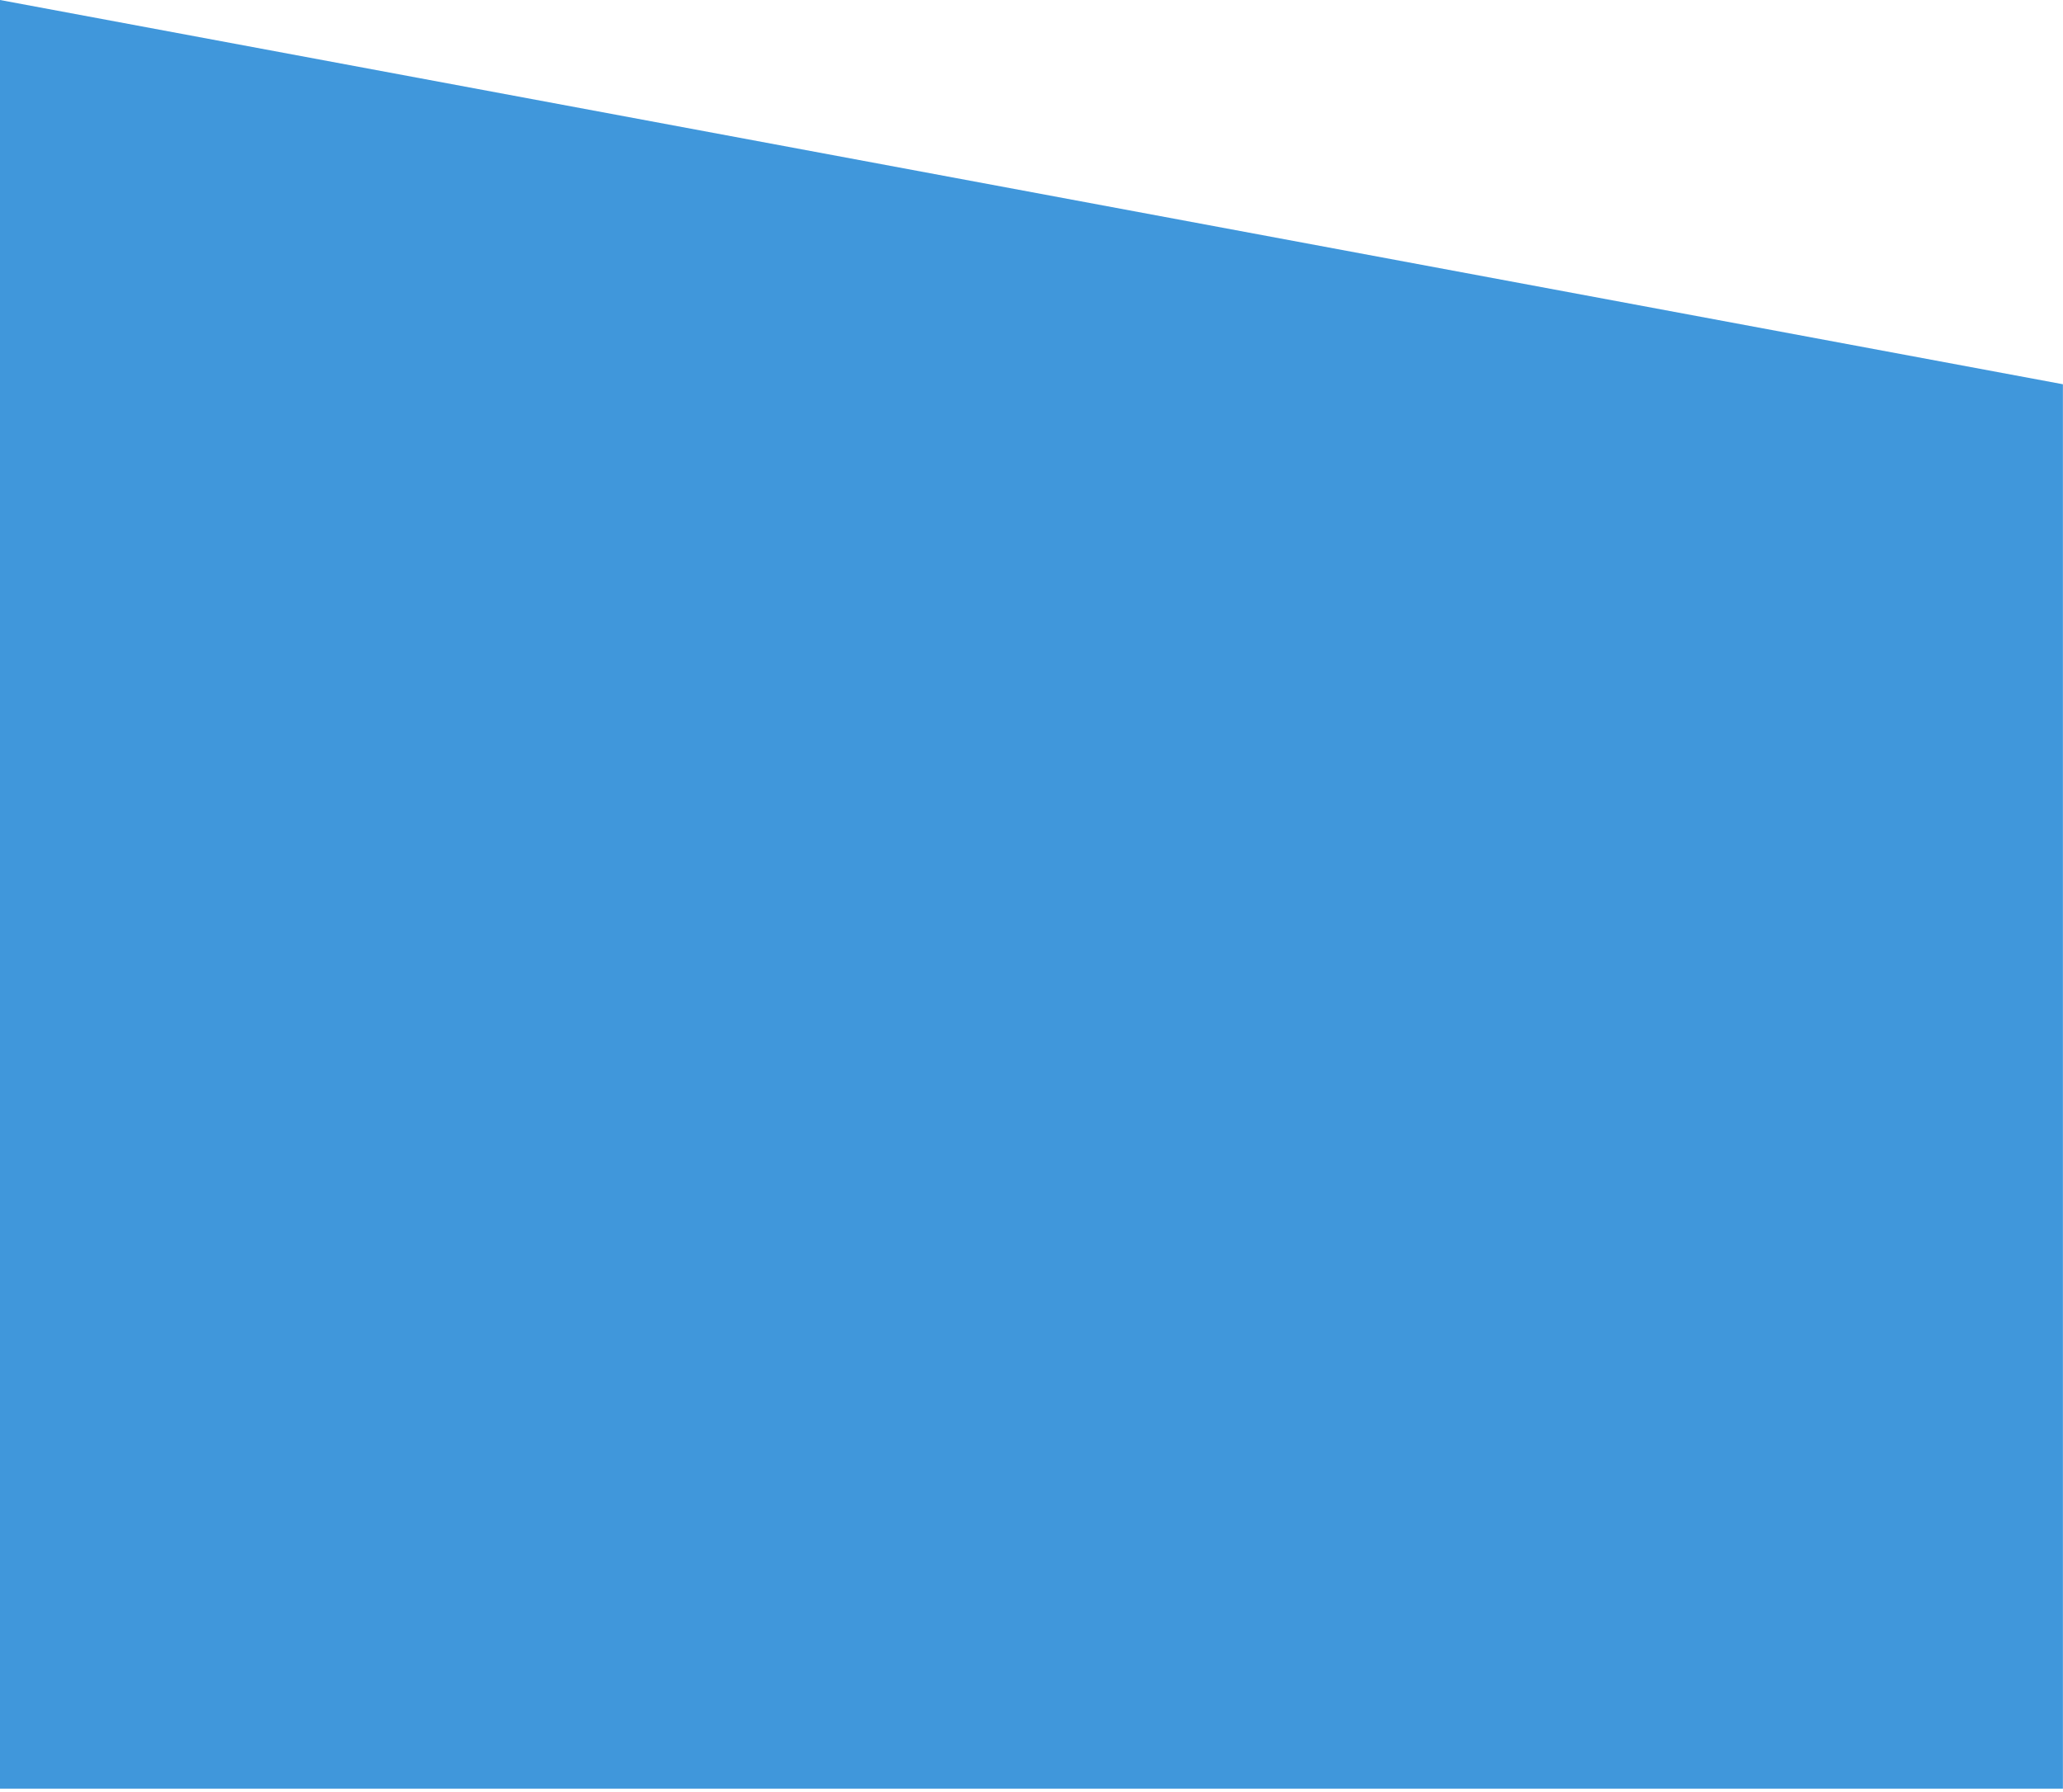 <svg width="419" height="364" viewBox="0 0 419 364" fill="none" xmlns="http://www.w3.org/2000/svg">
<path d="M2.92243e-05 363.344L-1.65288e-05 6.10352e-05L418.981 78.056L418.981 363.344L2.92243e-05 363.344Z" fill="#4097DB"/>
</svg>
<!-- //#4097DB -->